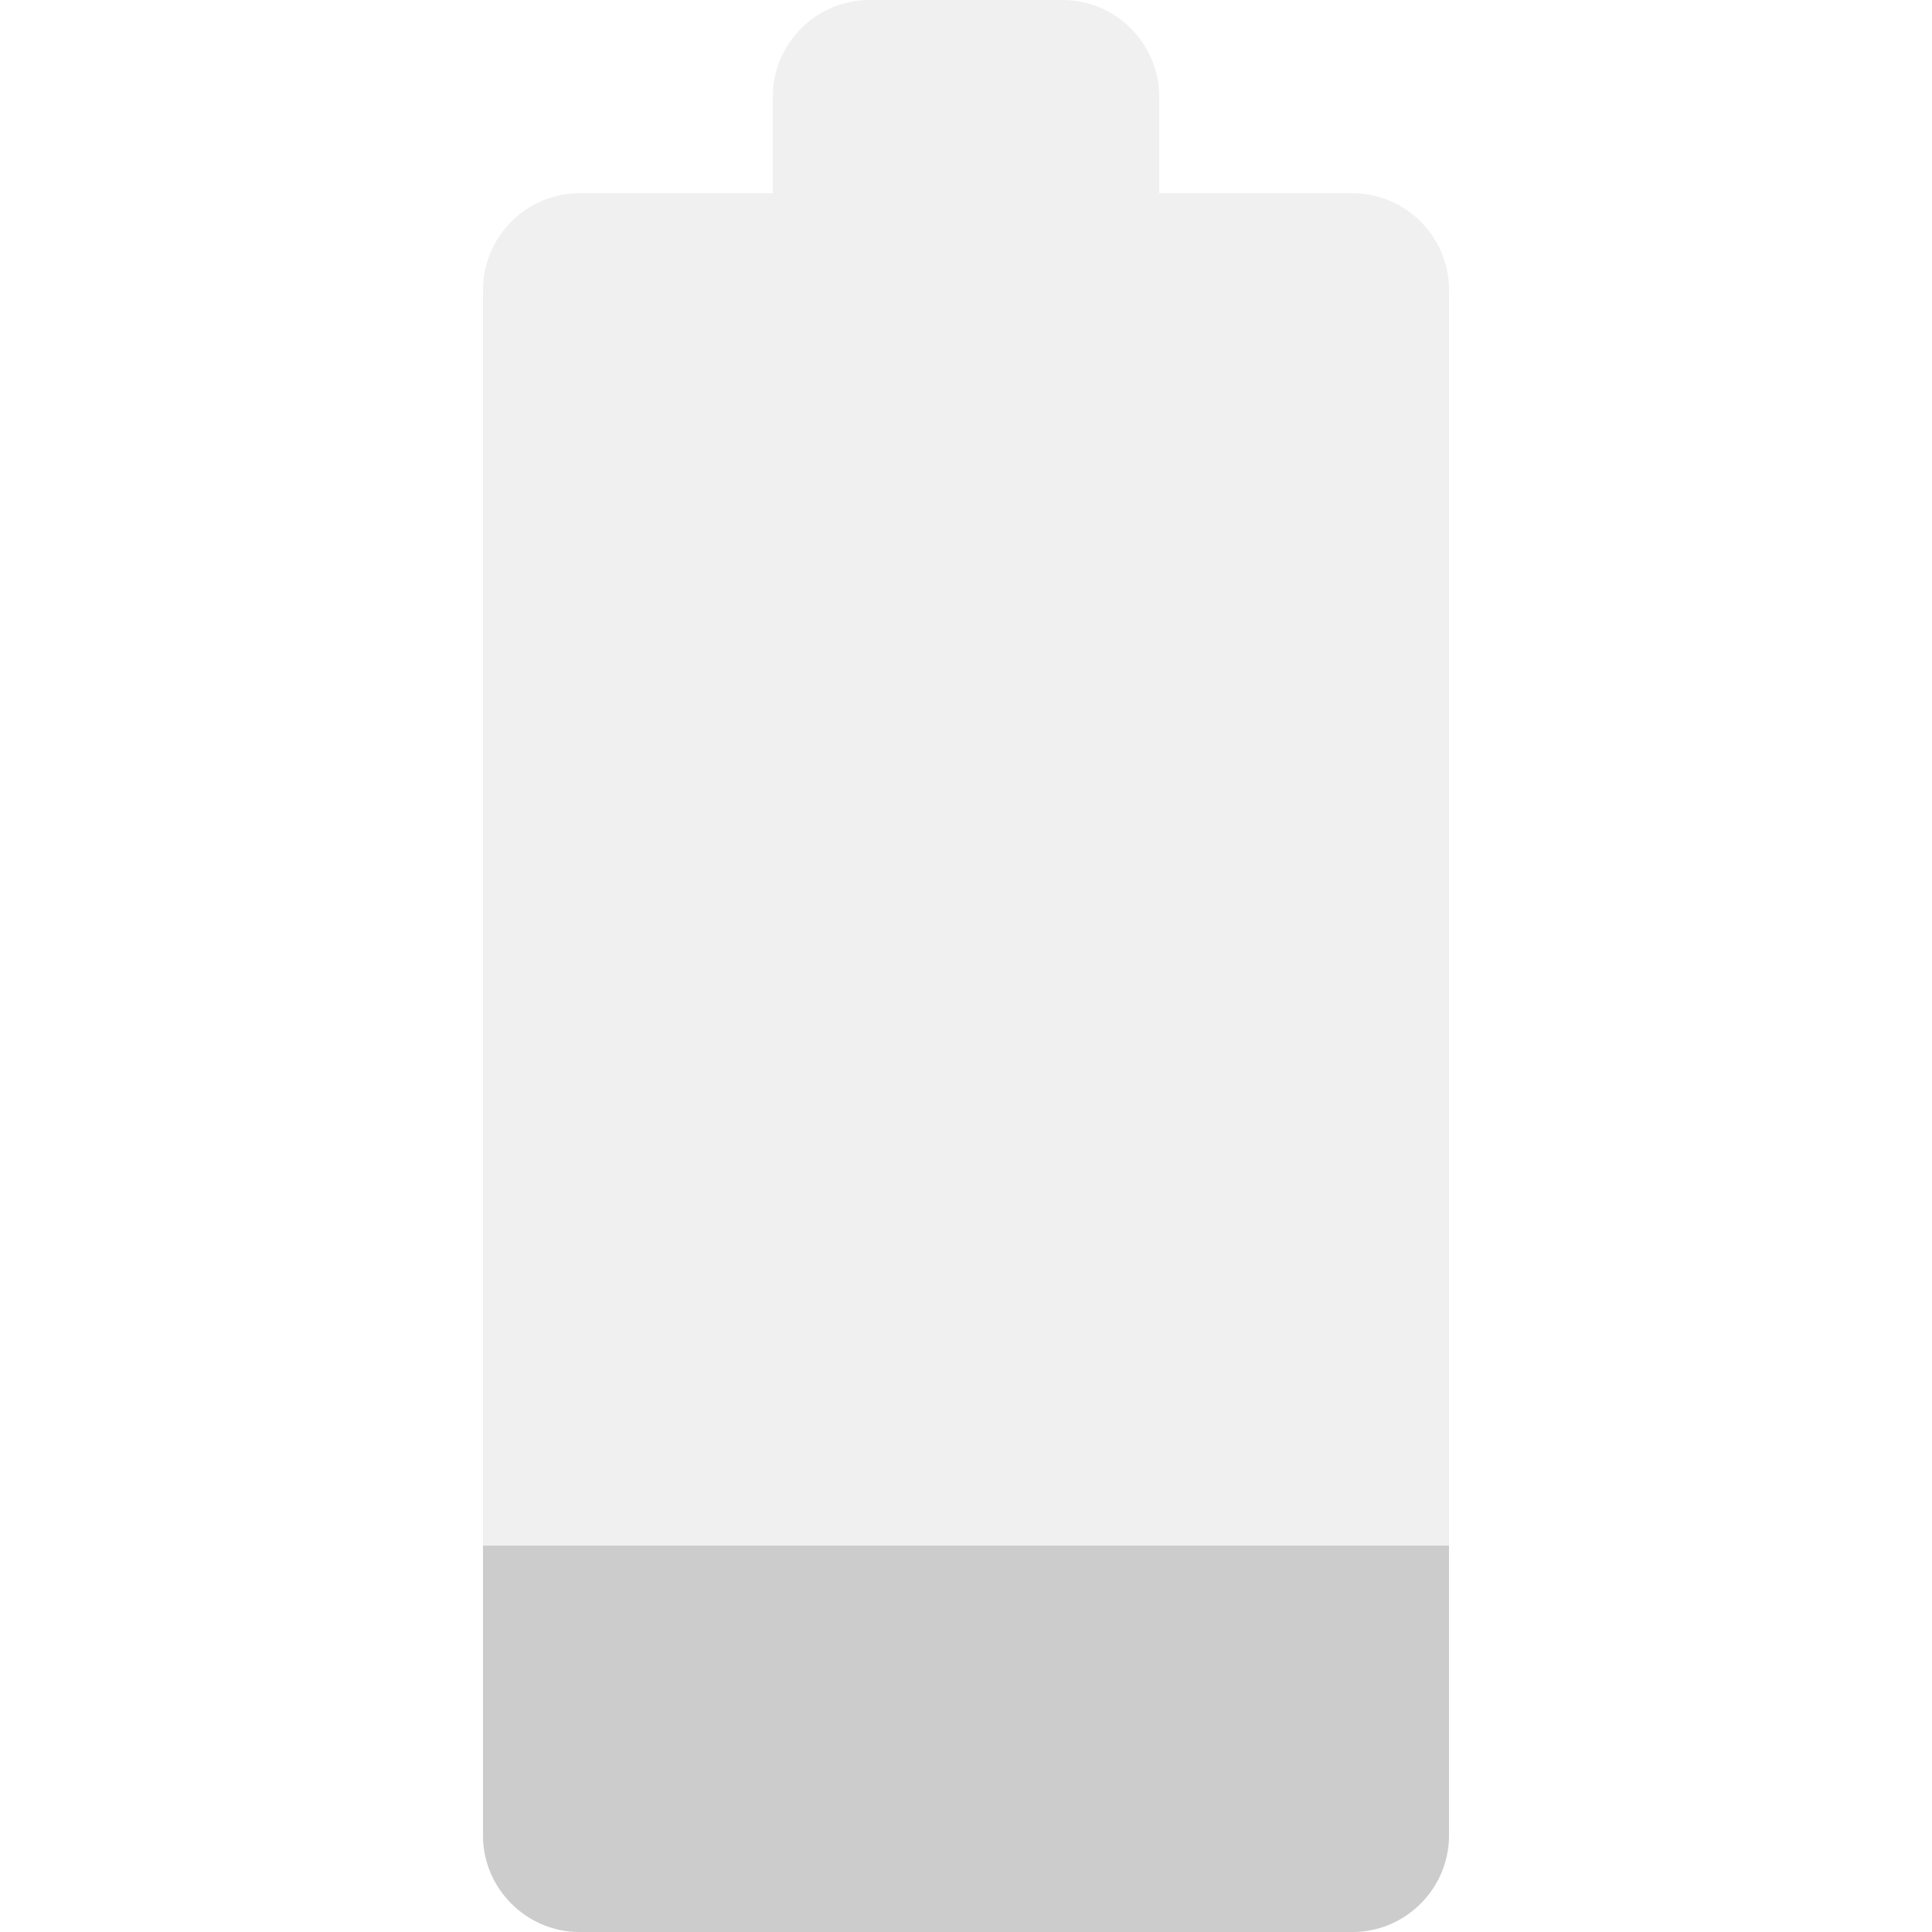<?xml version="1.0" encoding="utf-8"?>
<!-- Generator: Adobe Illustrator 23.0.1, SVG Export Plug-In . SVG Version: 6.00 Build 0)  -->
<svg version="1.1" id="Layer_1" xmlns="http://www.w3.org/2000/svg" xmlns:xlink="http://www.w3.org/1999/xlink" x="0px" y="0px"
	 viewBox="0 0 20 20" style="enable-background:new 0 0 20 20;" xml:space="preserve">
<style type="text/css">
	.st0{opacity:0.3;fill:#CCCCCC;}
	.st1{fill:#CCCCCC;}
</style>
<path class="st0" d="M14,2h-2V1c0-0.55-0.45-1-1-1H9C8.45,0,8,0.45,8,1v1H6C5.45,2,5,2.45,5,3v16c0,0.55,0.45,1,1,1h8
	c0.55,0,1-0.45,1-1V3C15,2.45,14.55,2,14,2z"/>
<path class="st1" d="M15,16v3c0,0.55-0.45,1-1,1H6c-0.55,0-1-0.45-1-1v-3H15z"/>
</svg>

